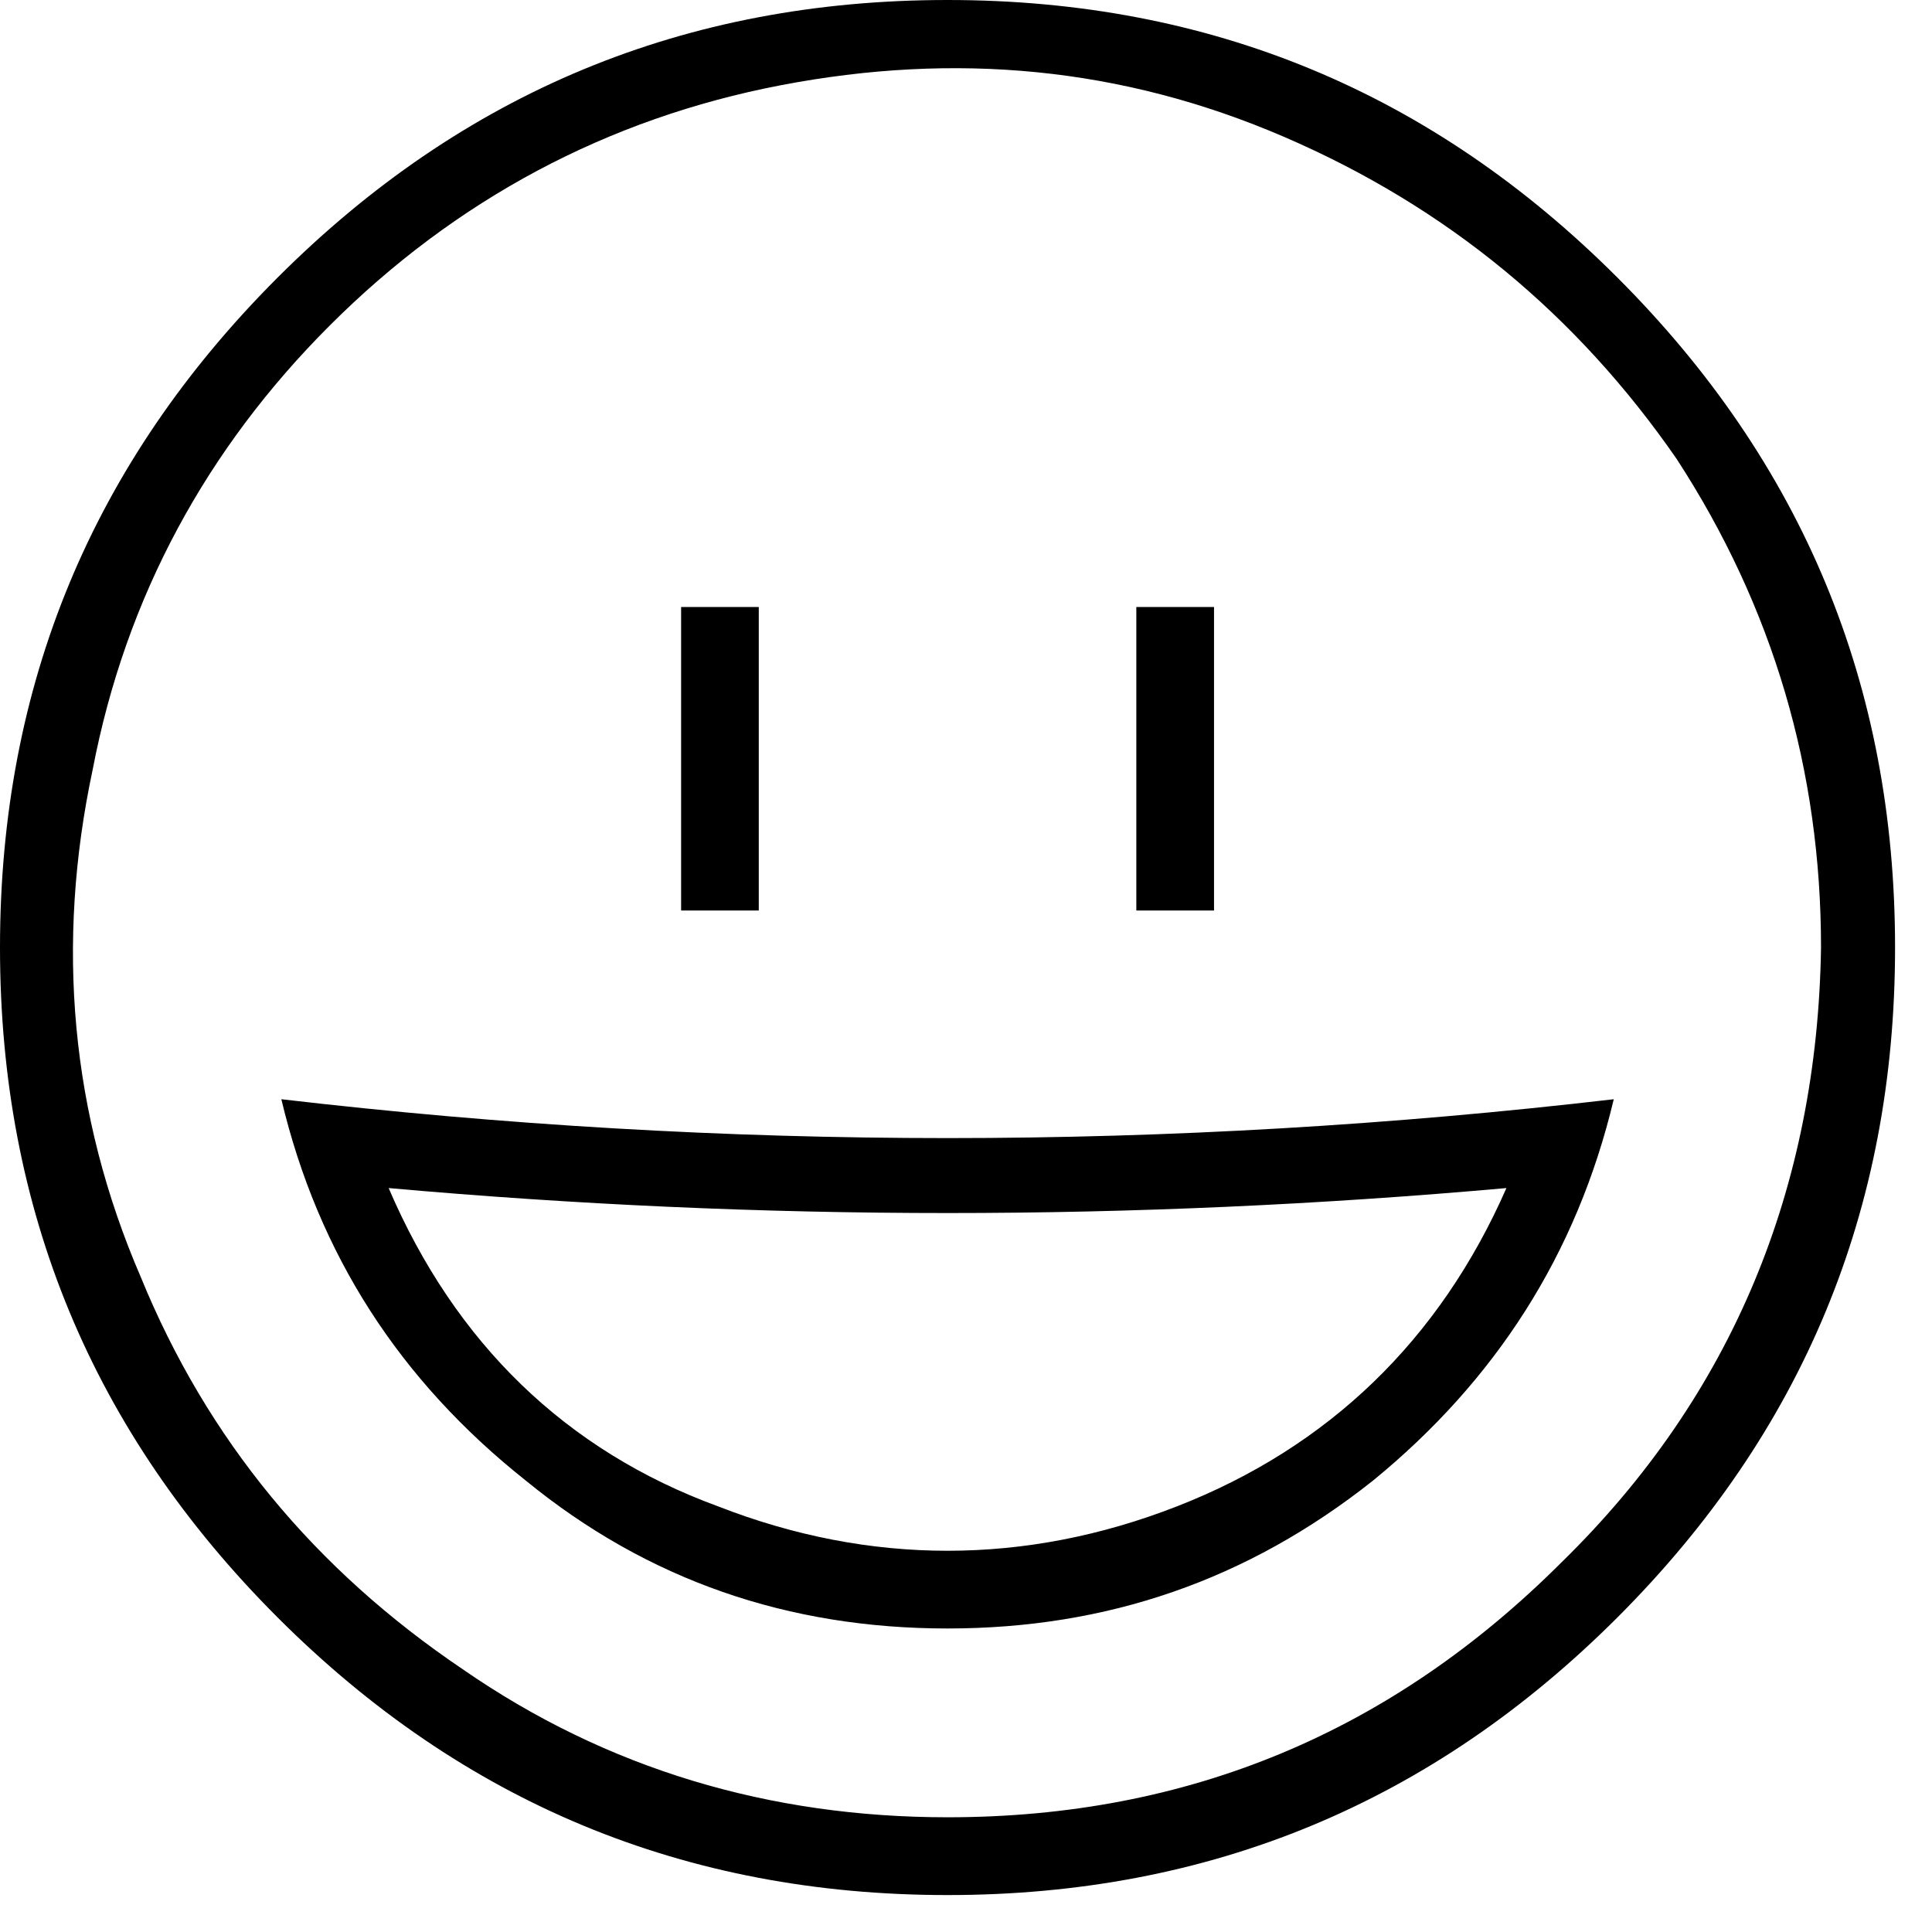<svg width="20" height="20" viewBox="0 0 50 50" fill="none" xmlns="http://www.w3.org/2000/svg">
<g id="face-happy">
<path id="Color" fill-rule="evenodd" clip-rule="evenodd" d="M41.859 7.184C46.648 11.973 49.044 17.72 49.044 24.522C49.044 31.323 46.648 37.07 41.859 41.859C37.07 46.648 31.323 49.044 24.522 49.044C17.72 49.044 11.973 46.648 7.184 41.859C2.395 37.07 0 31.323 0 24.522C0 17.72 2.395 11.973 7.184 7.184C11.973 2.395 17.72 0 24.522 0C31.323 0 37.07 2.395 41.859 7.184ZM47.128 24.522C47.128 19.923 45.883 15.709 43.392 11.878C40.806 8.142 37.453 5.364 33.239 3.545C29.025 1.727 24.714 1.342 20.212 2.205C15.711 3.067 11.783 5.173 8.527 8.431C5.366 11.592 3.258 15.423 2.397 19.925C1.439 24.427 1.822 28.833 3.642 33.047C5.366 37.261 8.144 40.614 11.975 43.2C15.711 45.786 19.925 47.031 24.523 47.031C30.75 47.031 36.017 44.828 40.423 40.422C44.83 36.111 47.033 30.747 47.128 24.522ZM17.627 23.564V15.709H19.637V23.564H17.627ZM29.408 23.564V15.709H31.419V23.564H29.408ZM10.059 30.747C19.734 31.609 29.312 31.609 38.986 30.747C37.263 34.673 34.388 37.452 30.461 38.984C26.534 40.517 22.511 40.517 18.583 38.984C14.656 37.547 11.783 34.77 10.058 30.747H10.059ZM41.764 28.448C30.27 29.789 18.775 29.789 7.281 28.448C8.239 32.472 10.347 35.728 13.603 38.314C16.764 40.9 20.403 42.145 24.522 42.145C28.641 42.145 32.281 40.9 35.538 38.314C38.698 35.728 40.806 32.472 41.764 28.448Z" fill="black"/>
</g>
</svg>
